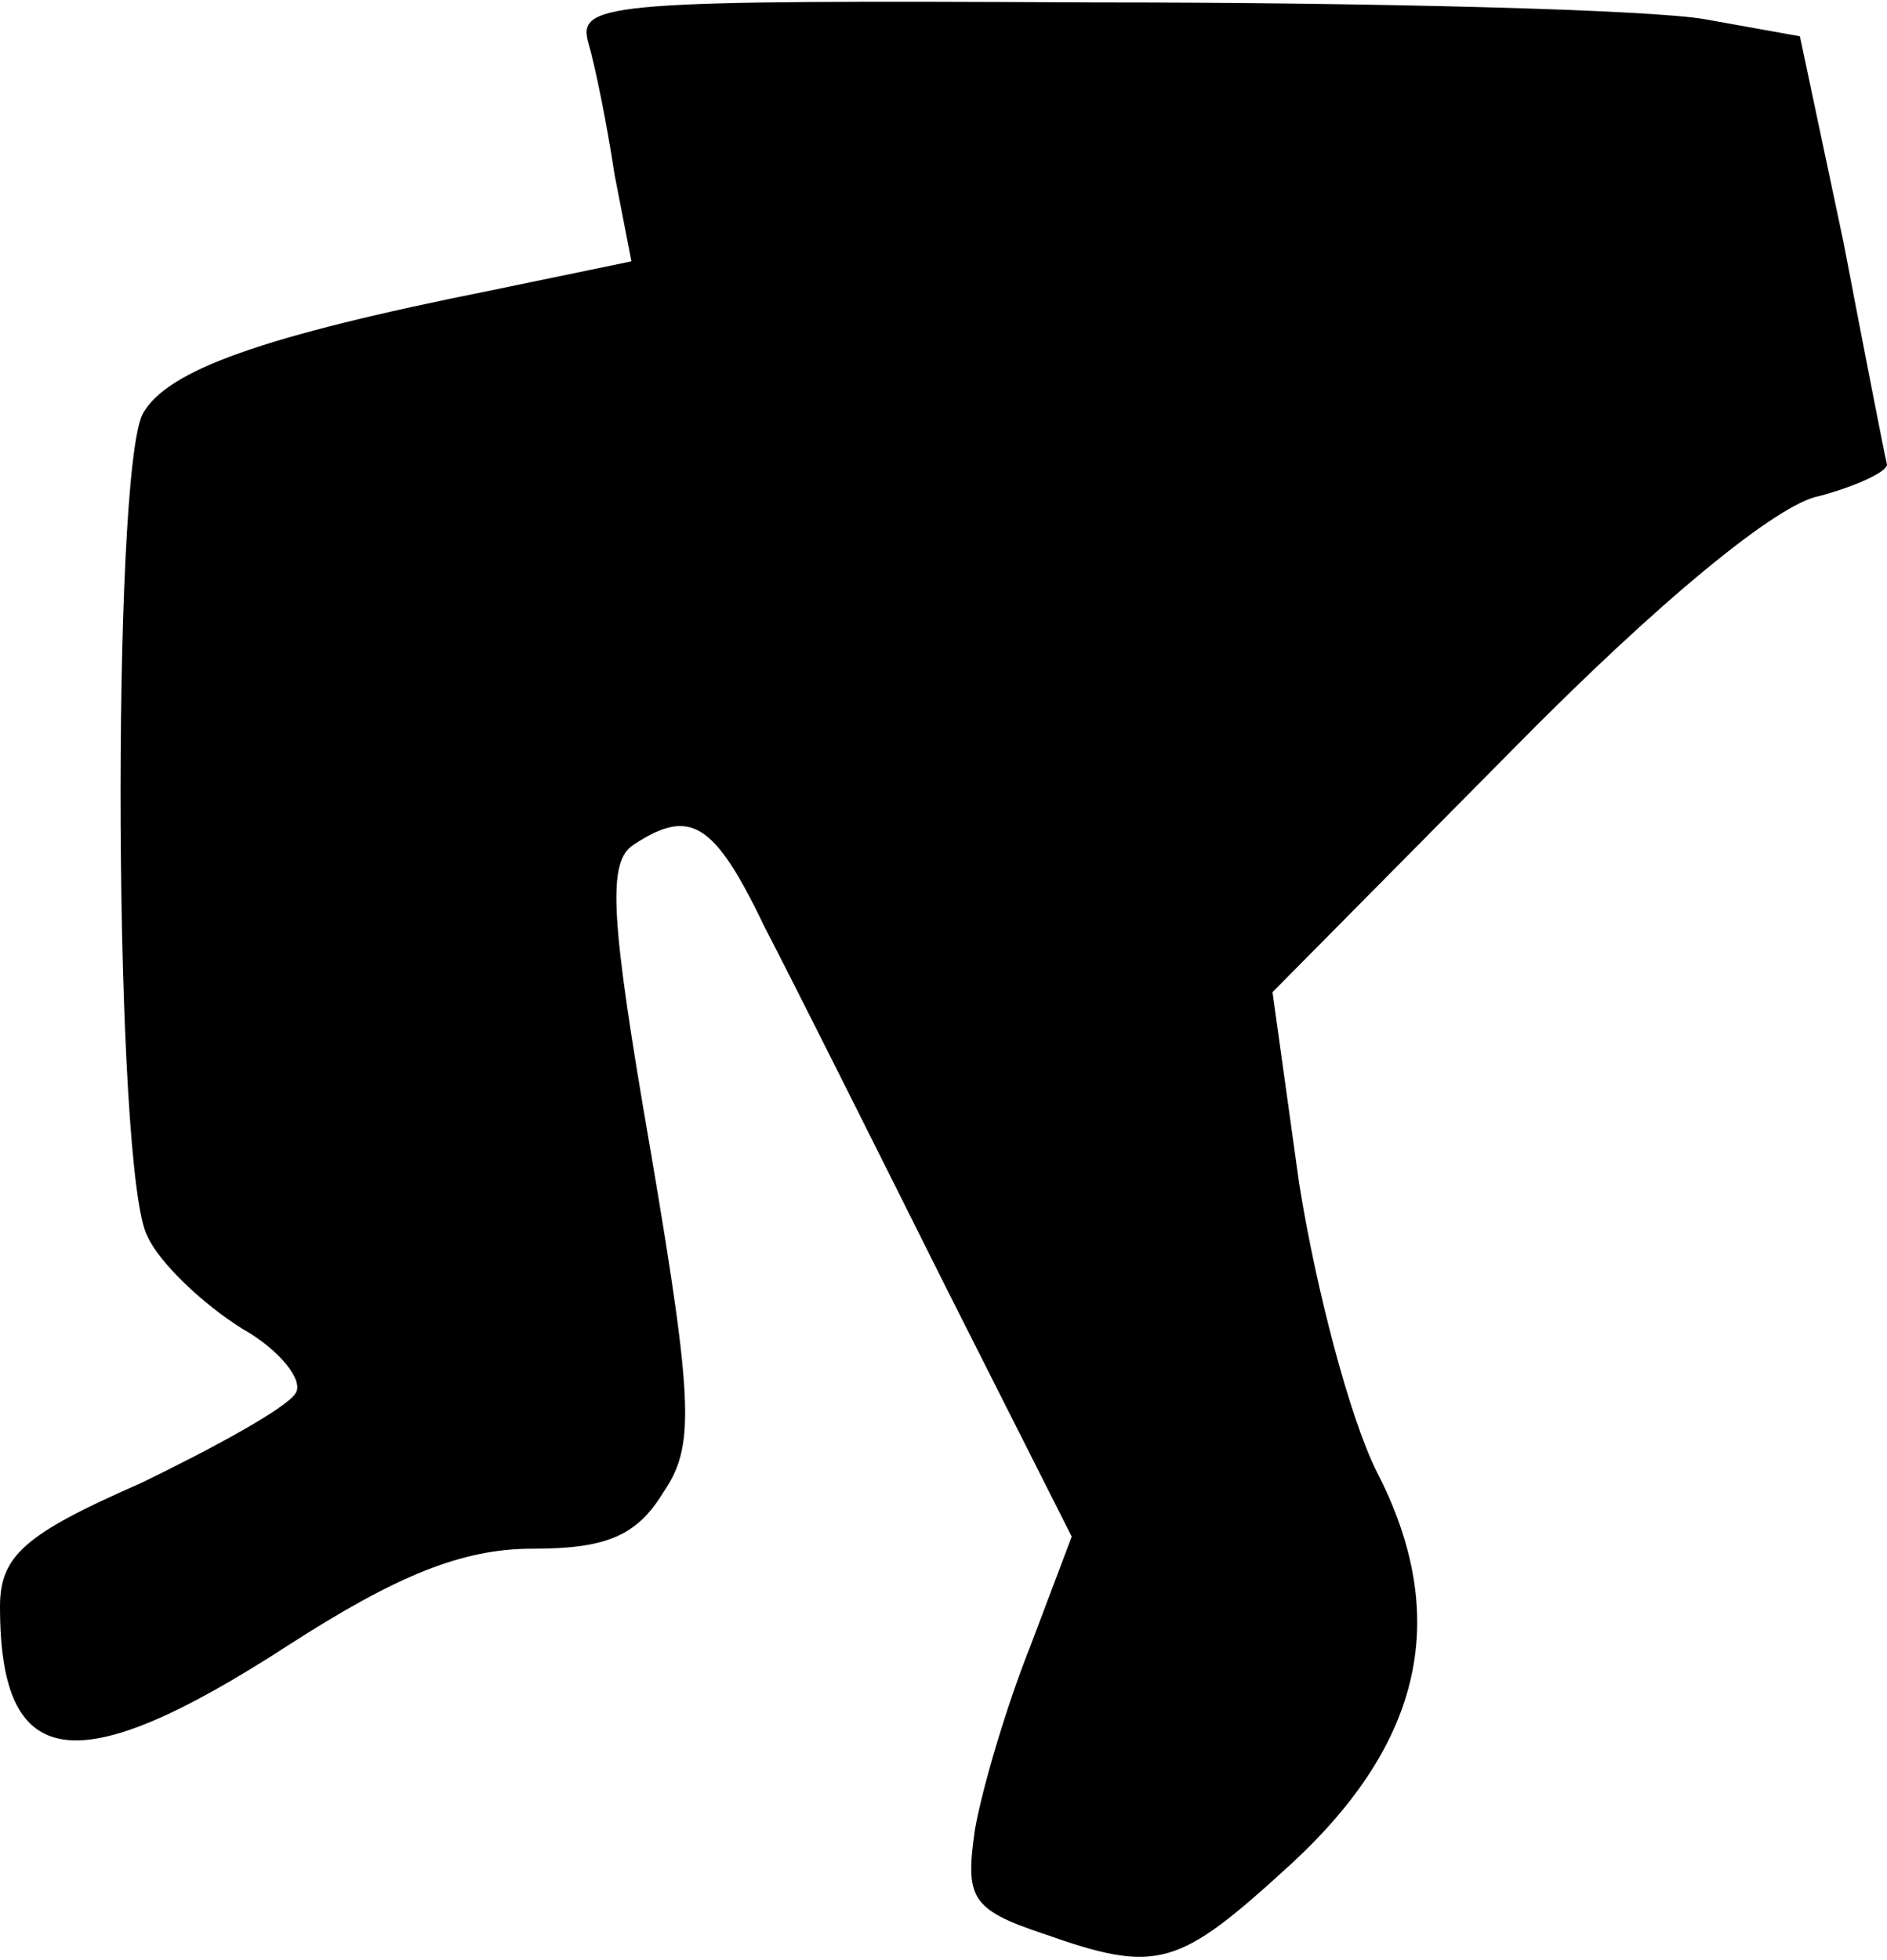 <?xml version="1.0" standalone="no"?>
<!DOCTYPE svg PUBLIC "-//W3C//DTD SVG 20010904//EN"
 "http://www.w3.org/TR/2001/REC-SVG-20010904/DTD/svg10.dtd">
<svg version="1.0" xmlns="http://www.w3.org/2000/svg"
 width="78pt" height="81pt" viewBox="0 0 78 81"
 preserveAspectRatio="xMidYMid meet">
<g transform="translate(0,81) scale(0.1,-0.1)"
fill="#000000" stroke="none">
<path fill="#000000" stroke="none" d="M243 793 c3 -10 8 -35 11 -55 l7 -36
-58 -12 c-95 -19 -134 -33 -144 -51 -13 -25 -12 -315 2 -340 5 -11 23 -28 39
-38 16 -9 26 -22 22 -27 -4 -6 -33 -22 -64 -37 -48 -21 -58 -30 -58 -51 0 -68
31 -73 119 -16 45 29 72 40 101 40 30 0 43 5 54 23 13 19 13 35 -5 141 -17 98
-18 120 -7 127 23 15 33 10 54 -34 12 -23 45 -89 74 -147 l53 -105 -17 -45
c-10 -25 -20 -59 -23 -76 -4 -28 -2 -33 28 -43 48 -17 56 -14 103 29 54 50 66
102 35 162 -11 22 -25 75 -32 119 l-11 79 99 100 c61 62 110 102 127 105 15 4
28 10 28 13 -1 4 -9 45 -18 92 l-18 85 -39 7 c-22 4 -136 7 -253 7 -199 1
-213 0 -209 -16z"/>
</g>
</svg>
